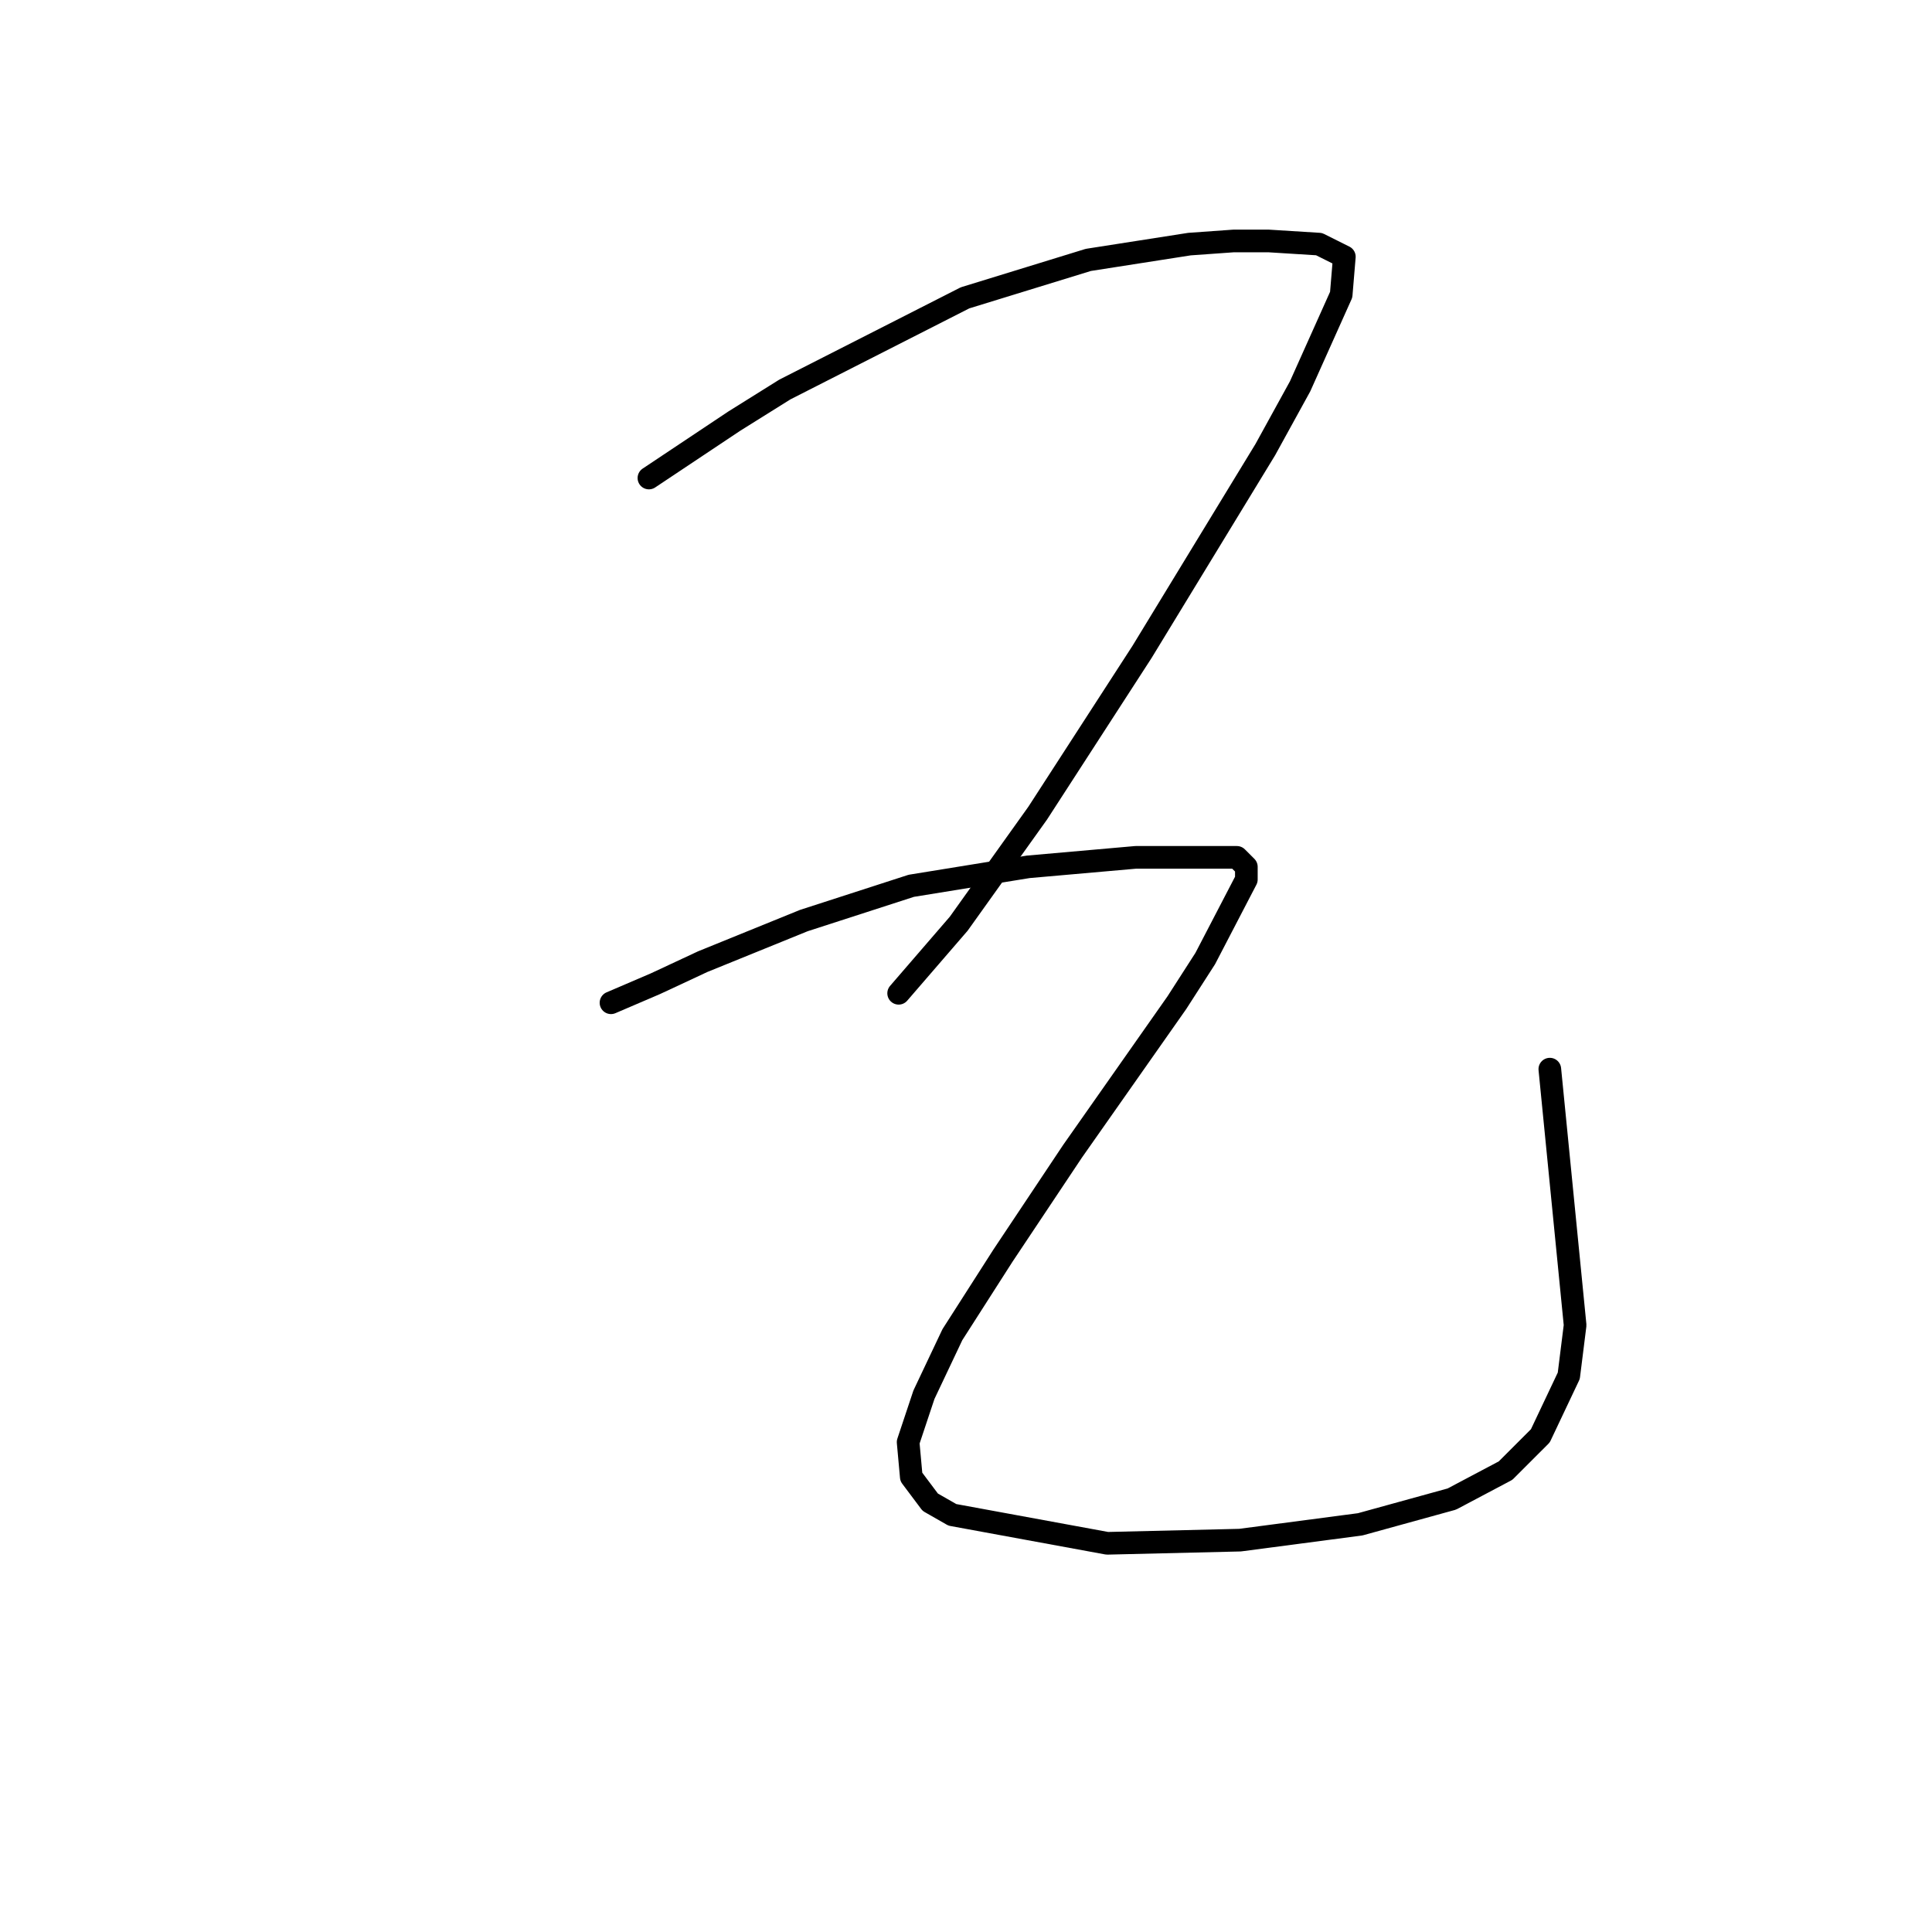 <?xml version="1.0" standalone="no"?>
    <svg width="256" height="256" xmlns="http://www.w3.org/2000/svg" version="1.1">
    <polyline stroke="black" stroke-width="3" stroke-linecap="round" fill="transparent" stroke-linejoin="round" points="85.985 63.341 97.294 55.802 103.996 51.613 127.871 39.466 144.206 34.44 157.609 32.346 163.474 31.927 168.081 31.927 174.783 32.346 178.133 34.021 177.715 39.047 172.269 51.194 167.662 59.571 151.327 86.378 137.504 107.74 127.033 122.4 119.075 131.615 119.075 131.615 " />
        <polyline stroke="black" stroke-width="3" stroke-linecap="round" fill="transparent" stroke-linejoin="round" points="80.959 132.871 86.823 130.358 93.106 127.426 106.509 121.981 120.75 117.374 136.248 114.86 150.489 113.604 159.285 113.604 163.892 113.604 165.149 114.86 165.149 116.536 159.704 127.007 155.934 132.871 142.112 152.557 132.897 166.38 126.195 176.851 122.426 184.809 120.331 191.092 120.75 195.7 123.263 199.051 126.195 200.726 146.719 204.496 164.311 204.077 180.228 201.982 192.375 198.632 199.495 194.862 204.103 190.255 207.872 182.296 208.71 175.595 205.359 141.667 205.359 141.667 " />
        </svg>
